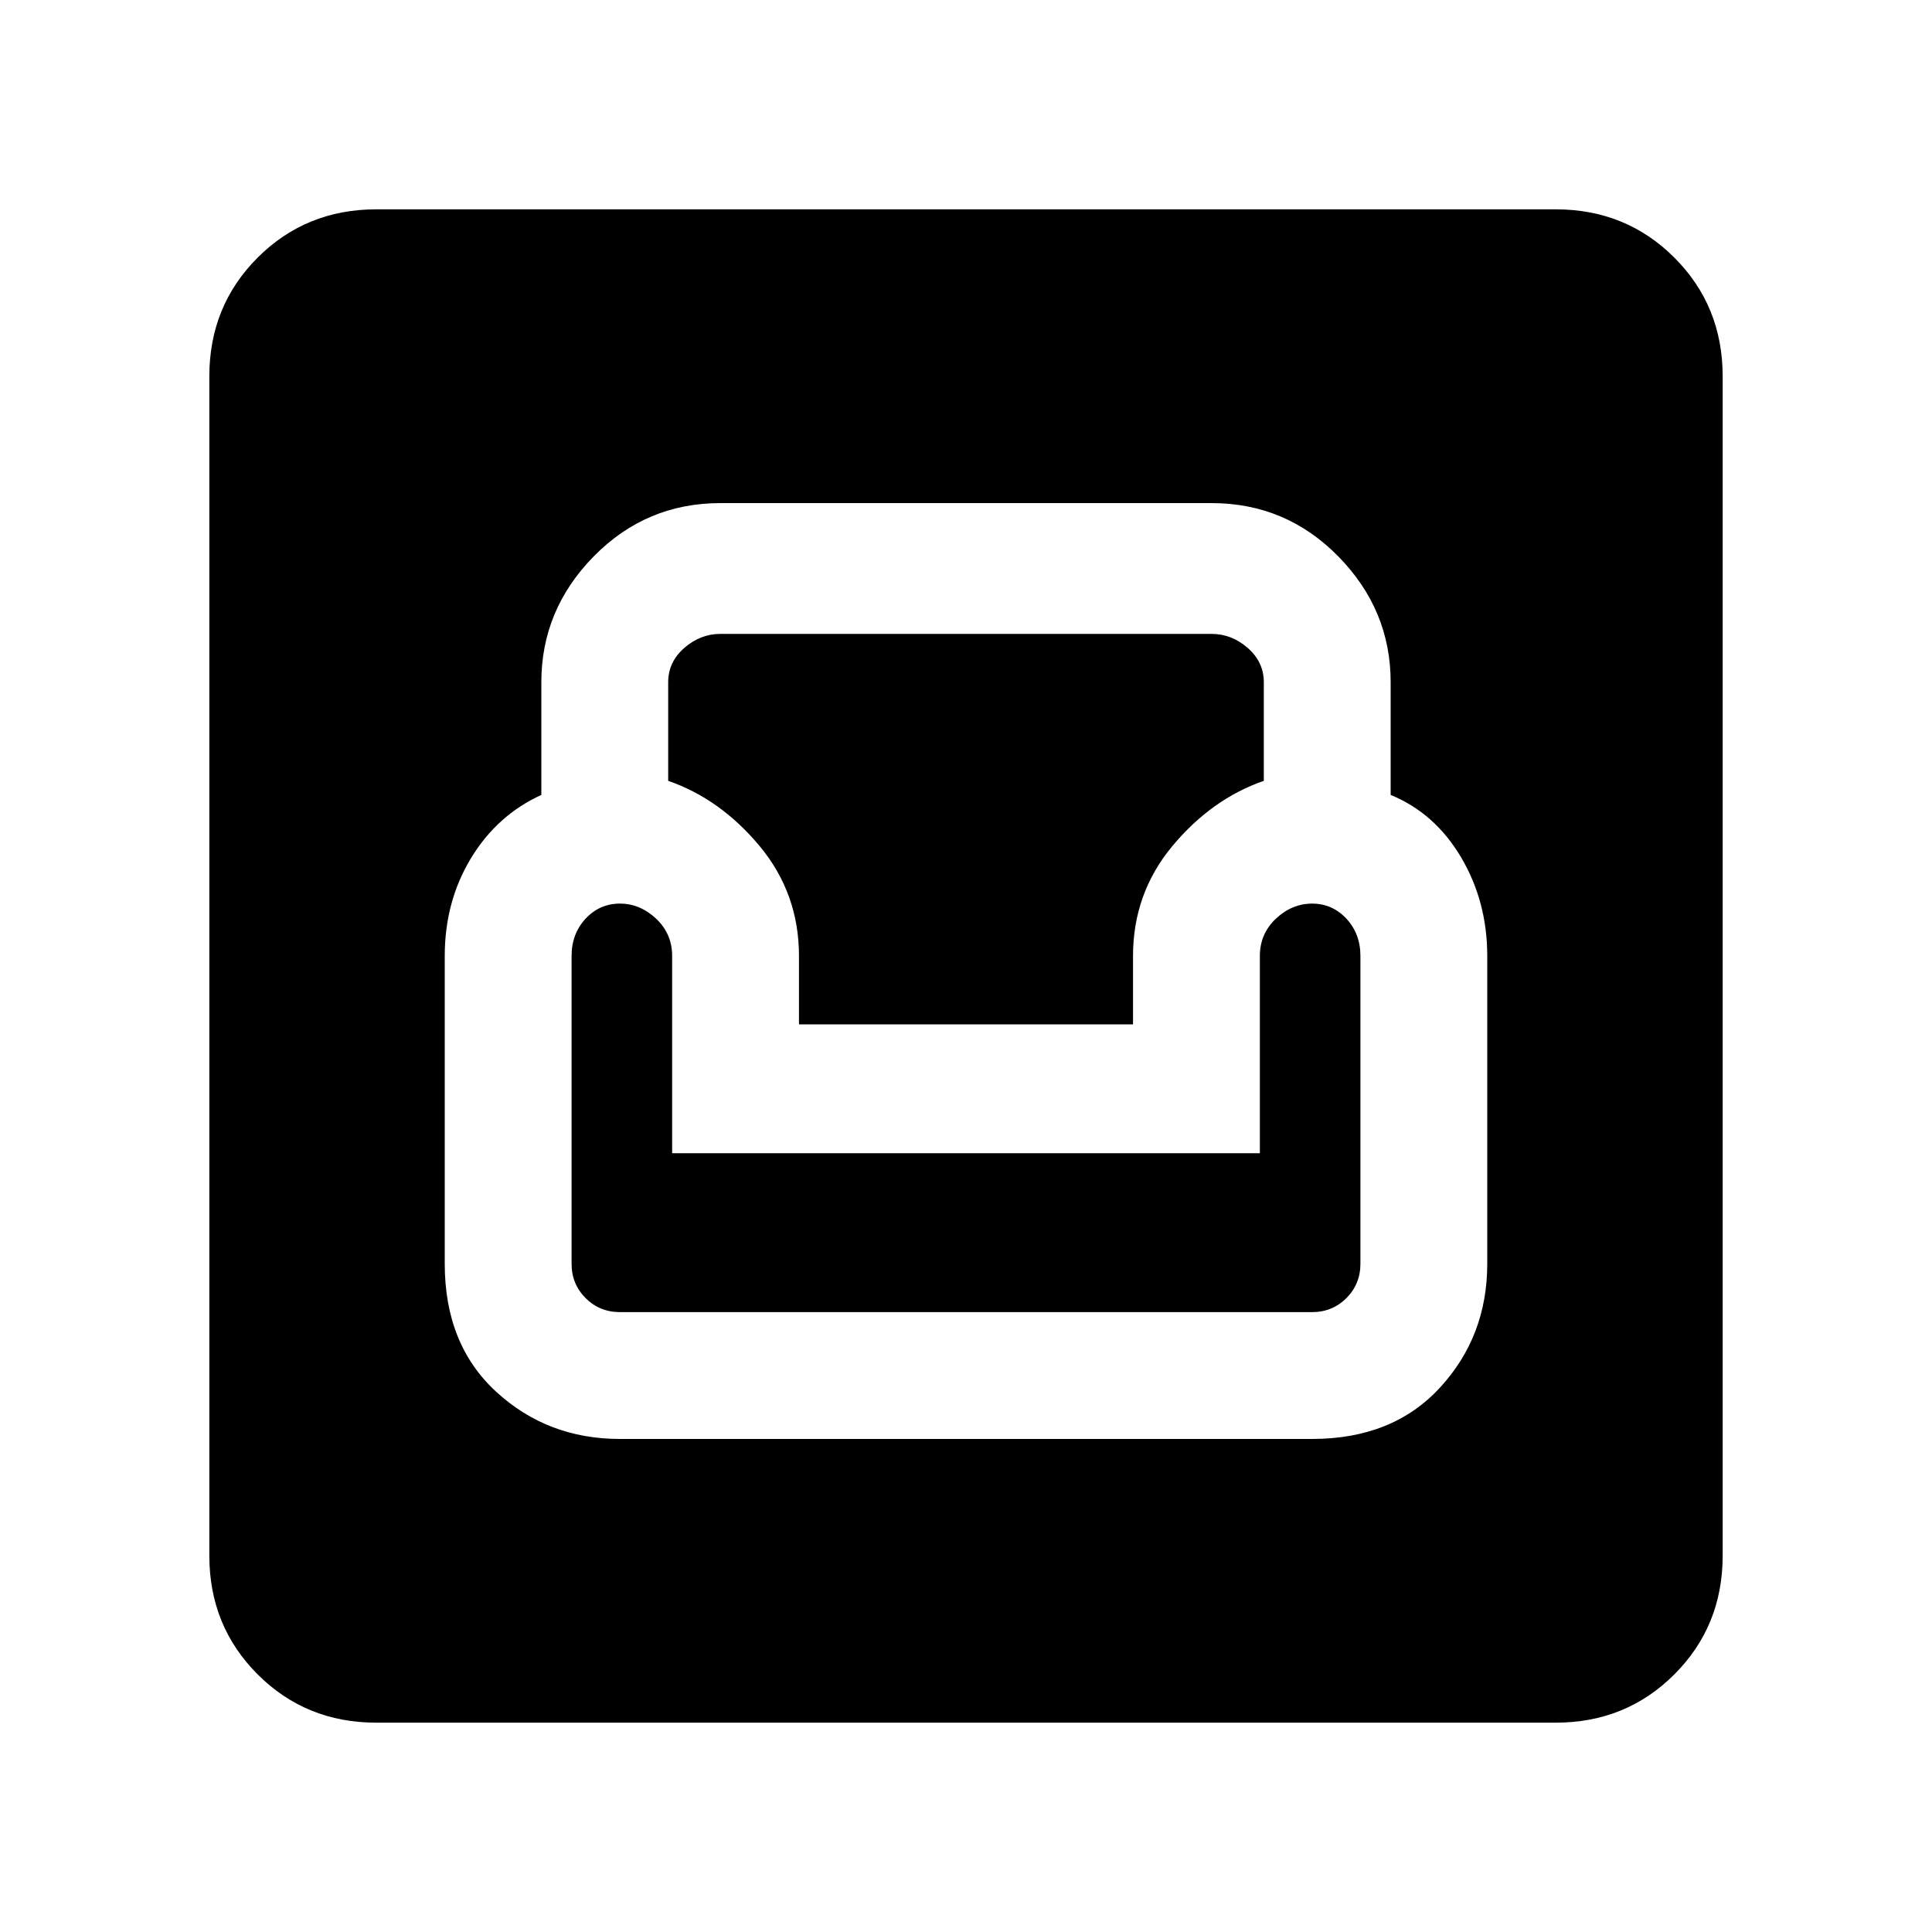 <svg xmlns="http://www.w3.org/2000/svg" height="20" width="20"><path d="M3.896 17.833q-.729 0-1.229-.5-.5-.5-.5-1.229V3.896q0-.729.5-1.229.5-.5 1.229-.5h12.208q.729 0 1.229.5.5.5.5 1.229v12.208q0 .729-.5 1.229-.5.5-1.229.5Zm2.521-2.937h7.166q.834 0 1.323-.531.49-.532.49-1.282V9.896q0-.563-.271-1.021-.271-.458-.729-.646V7.062q0-.75-.542-1.302t-1.312-.552H7.458q-.77 0-1.312.552t-.542 1.302v1.167q-.458.209-.729.656-.271.448-.271 1.011v3.187q0 .834.531 1.323.532.49 1.282.49Zm0-1.313q-.209 0-.355-.145-.145-.146-.145-.355V9.896q0-.229.145-.386.146-.156.355-.156.208 0 .375.156.166.157.166.386v2.042h6.084V9.896q0-.229.166-.386.167-.156.375-.156.209 0 .355.156.145.157.145.386v3.187q0 .209-.145.355-.146.145-.355.145Zm1.854-2.979v-.708q0-.646-.406-1.136-.407-.489-.948-.677V7.062q0-.208.166-.354.167-.146.375-.146h5.084q.208 0 .375.146.166.146.166.354v1.021q-.541.188-.948.677-.406.49-.406 1.136v.708Z"/></svg>